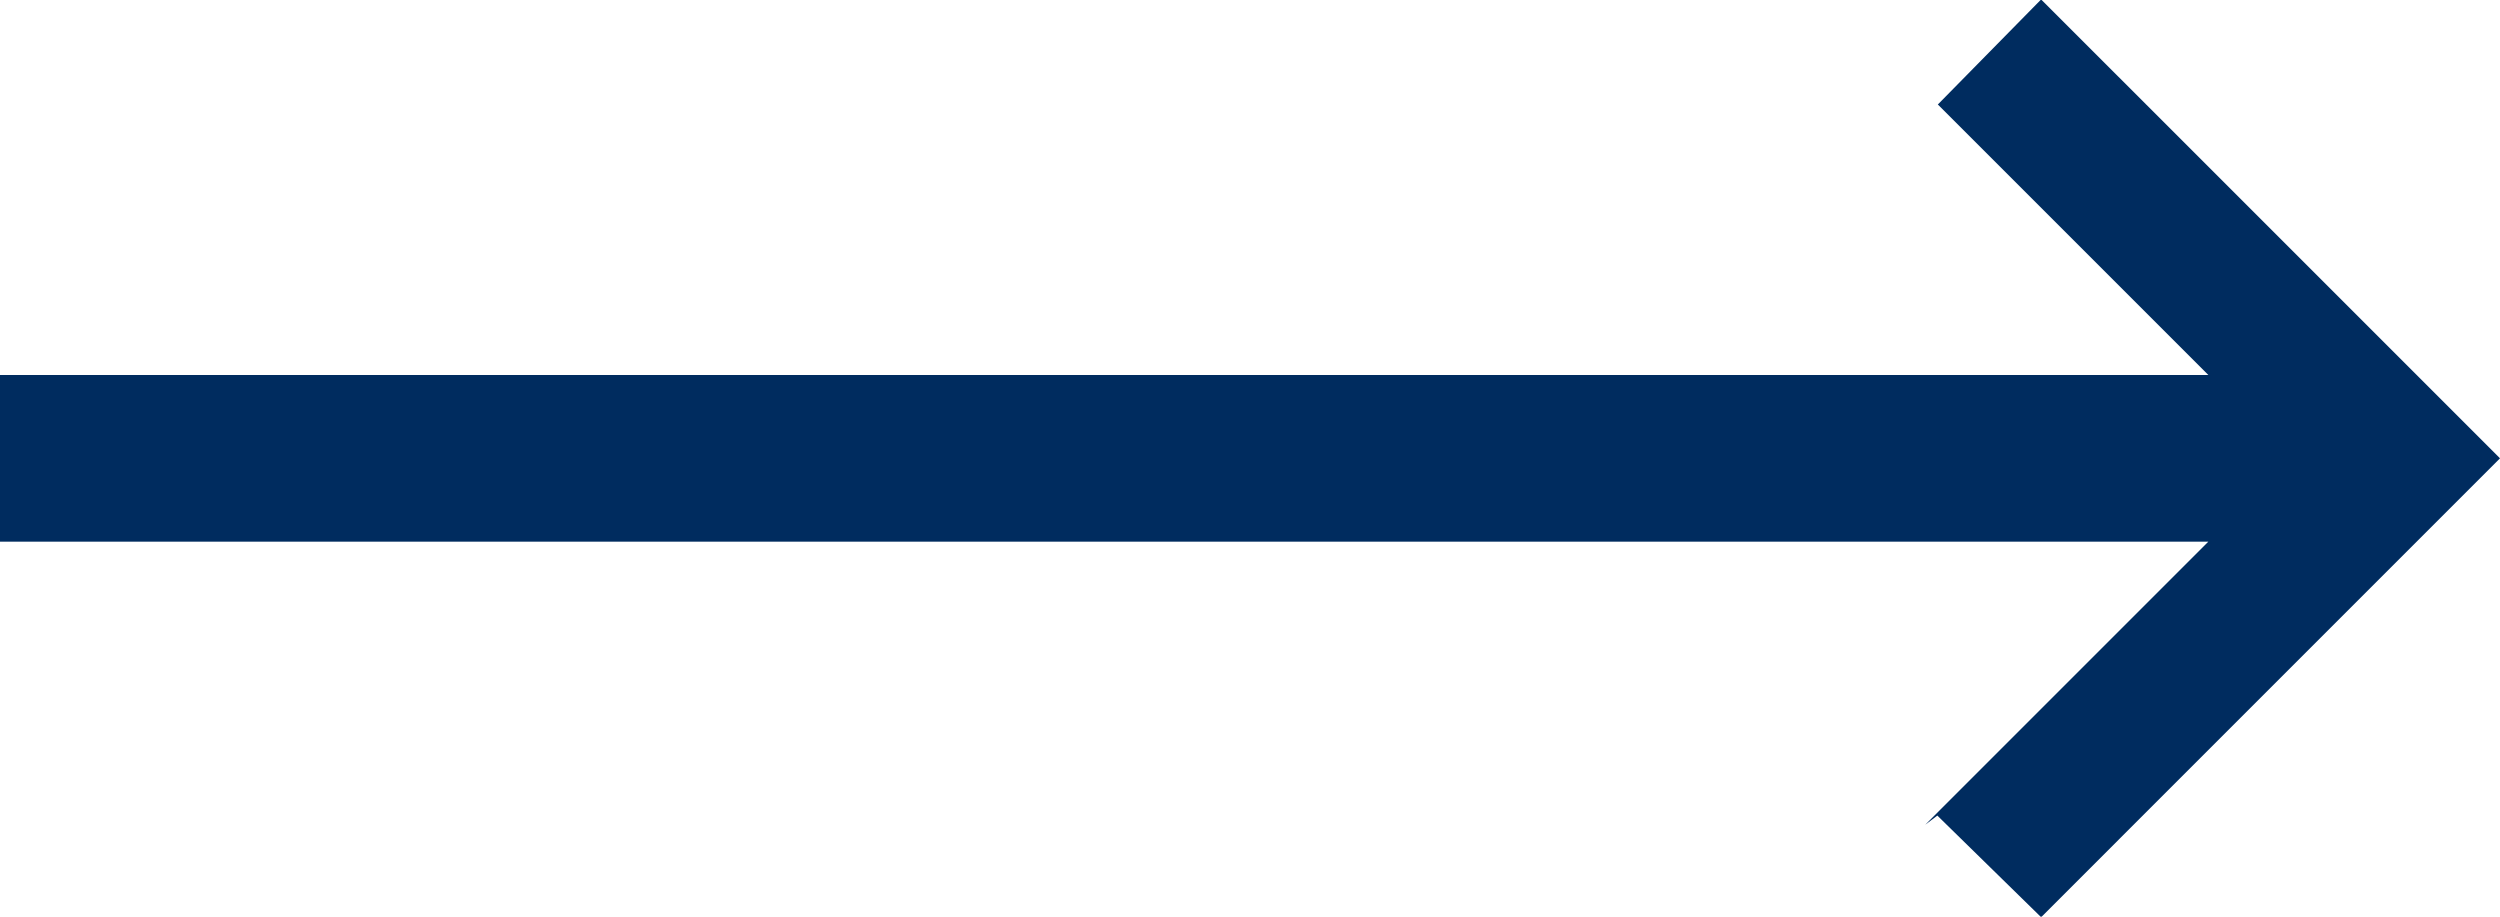 <svg width="30" height="11" xmlns="http://www.w3.org/2000/svg"><path d="M23.103 9.897L26.5 6.5H0v-2h26.5l-3.246-3.246L24.487 0h.013L30 5.5 24.5 11h-.013l-1.239-1.213z" fill="#002c5f" fill-rule="nonzero"/></svg>